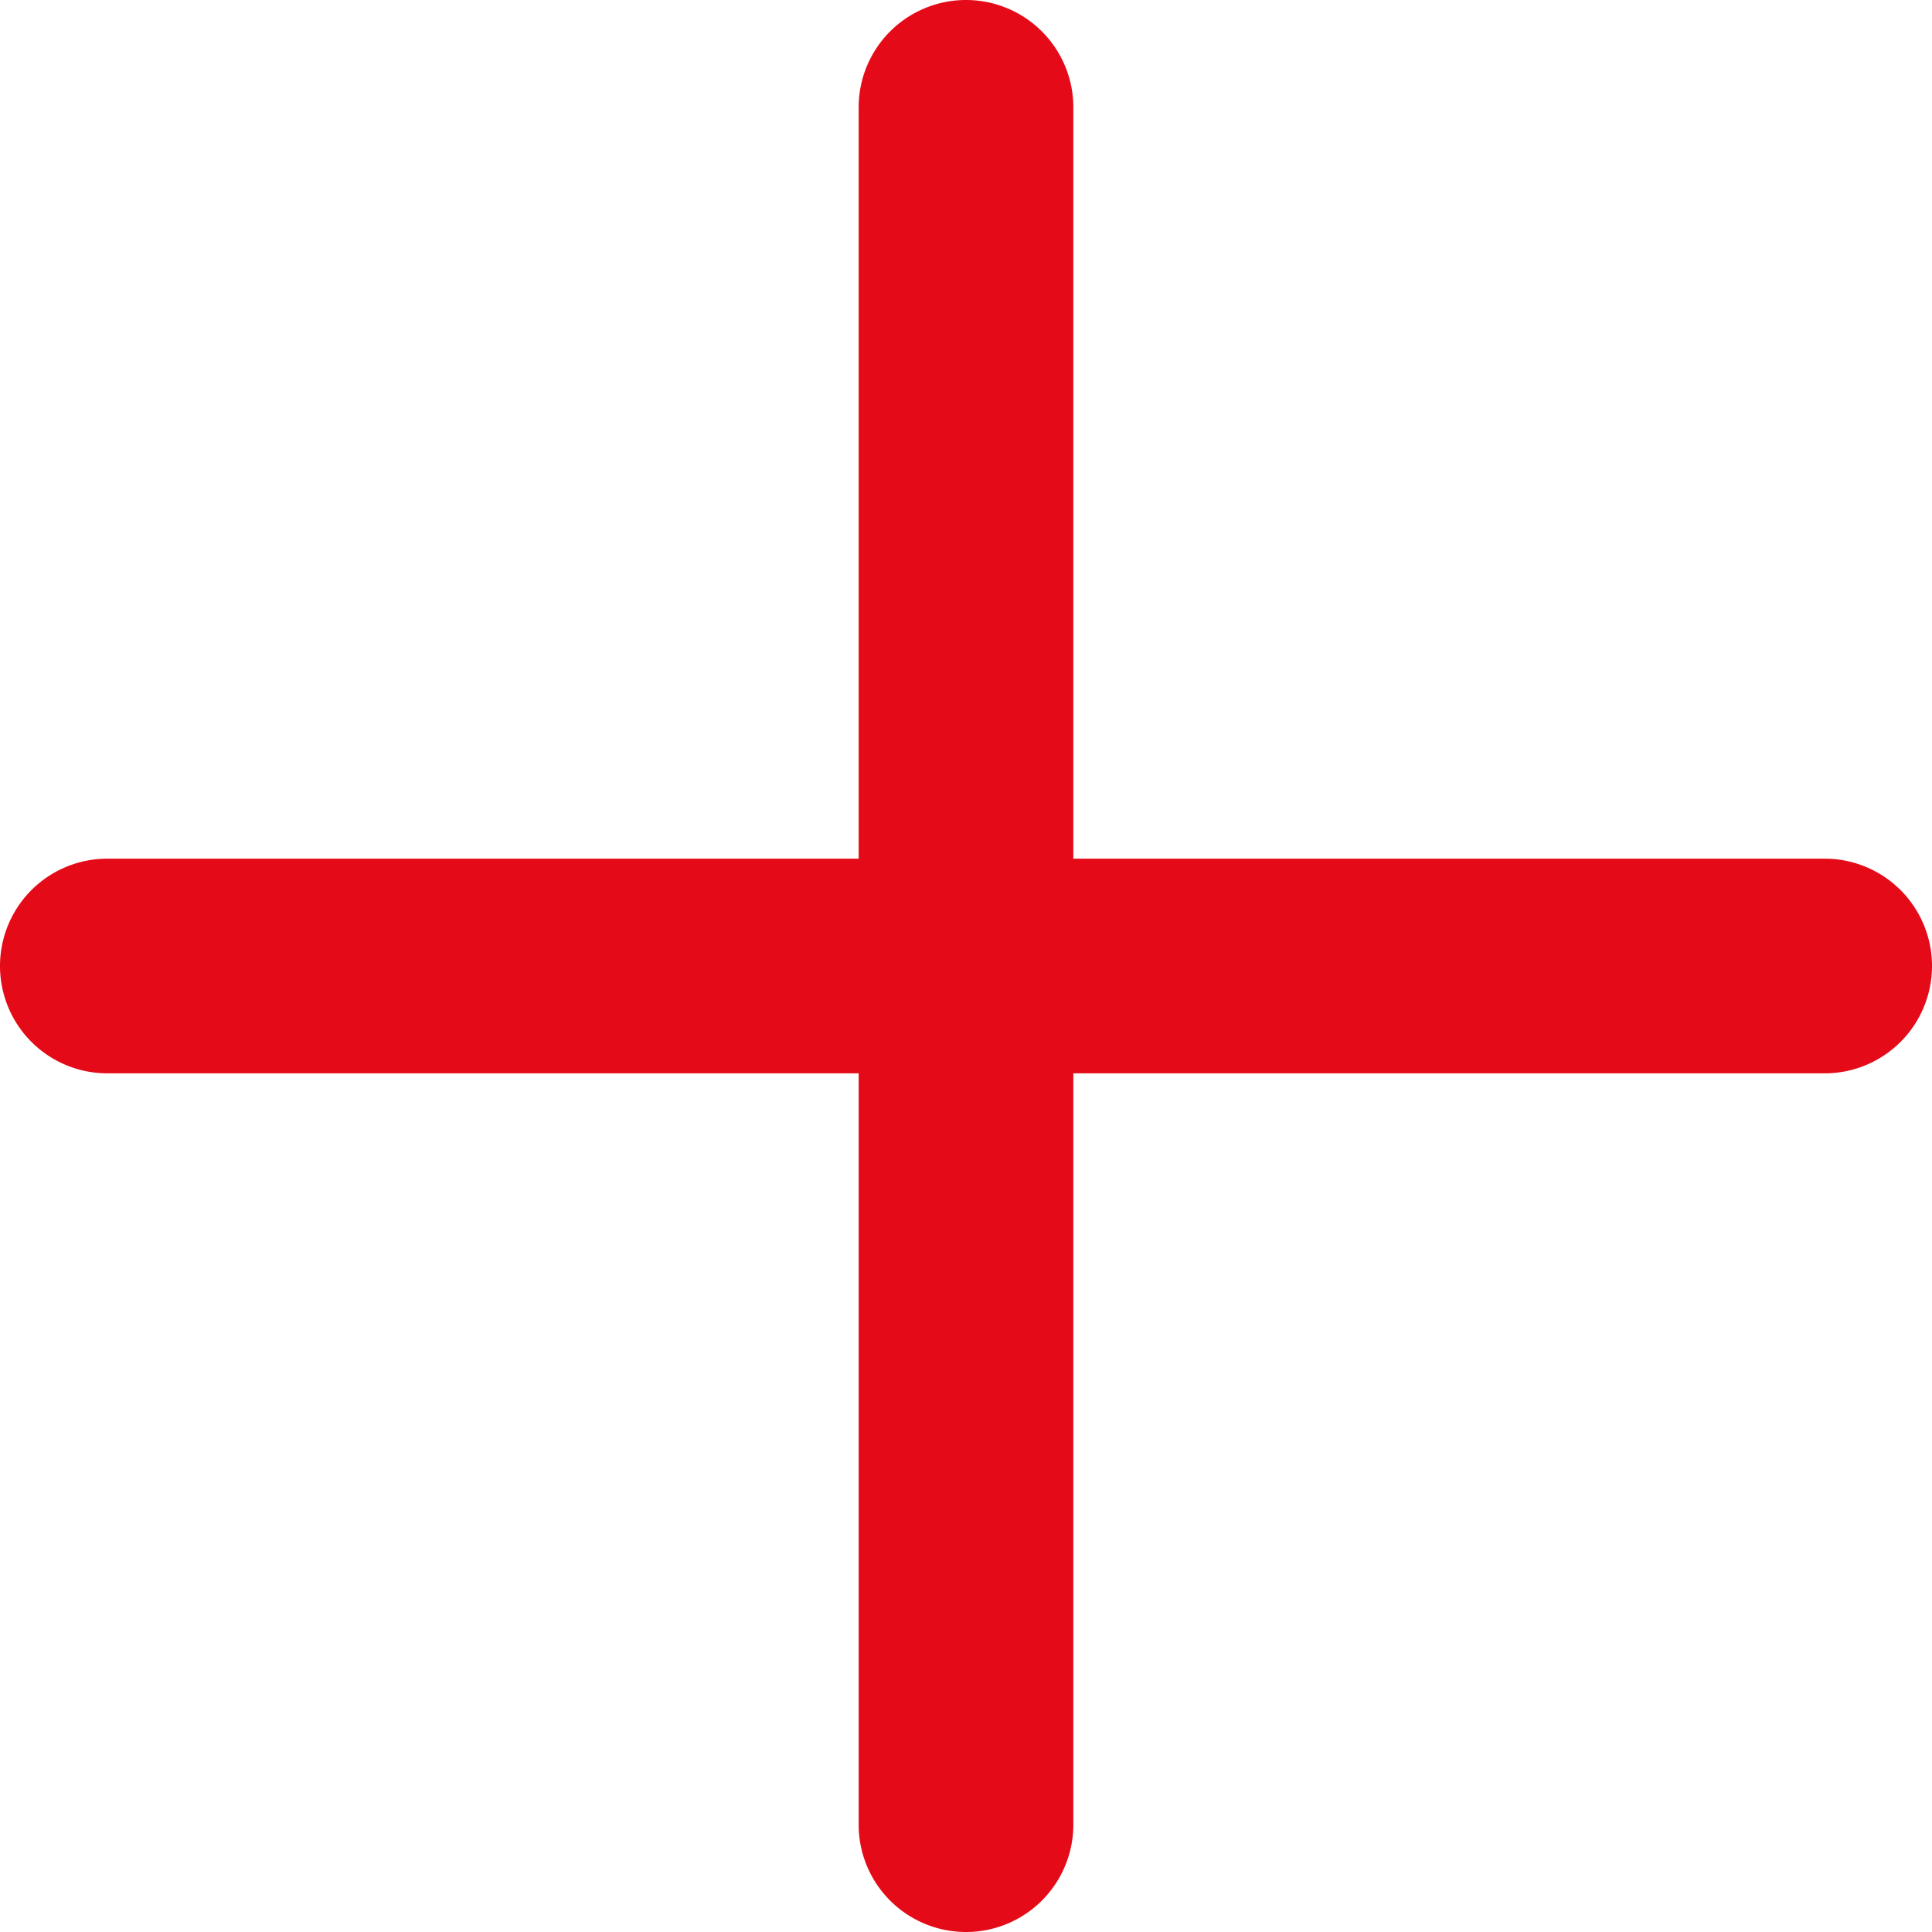<svg id="IconPlusMedium" xmlns="http://www.w3.org/2000/svg" width="13.5" height="13.5" viewBox="0 0 13.5 13.5">
  <path id="Path_101750" data-name="Path 101750" d="M104.166,6h-5.25V.75a.75.75,0,0,0-1.5,0V6h-5.25a.75.75,0,0,0,0,1.5h5.25v5.25a.75.75,0,0,0,1.5,0V7.5h5.25a.75.75,0,0,0,0-1.5" transform="translate(-91.416)" fill="#e50a17"/>
</svg>
